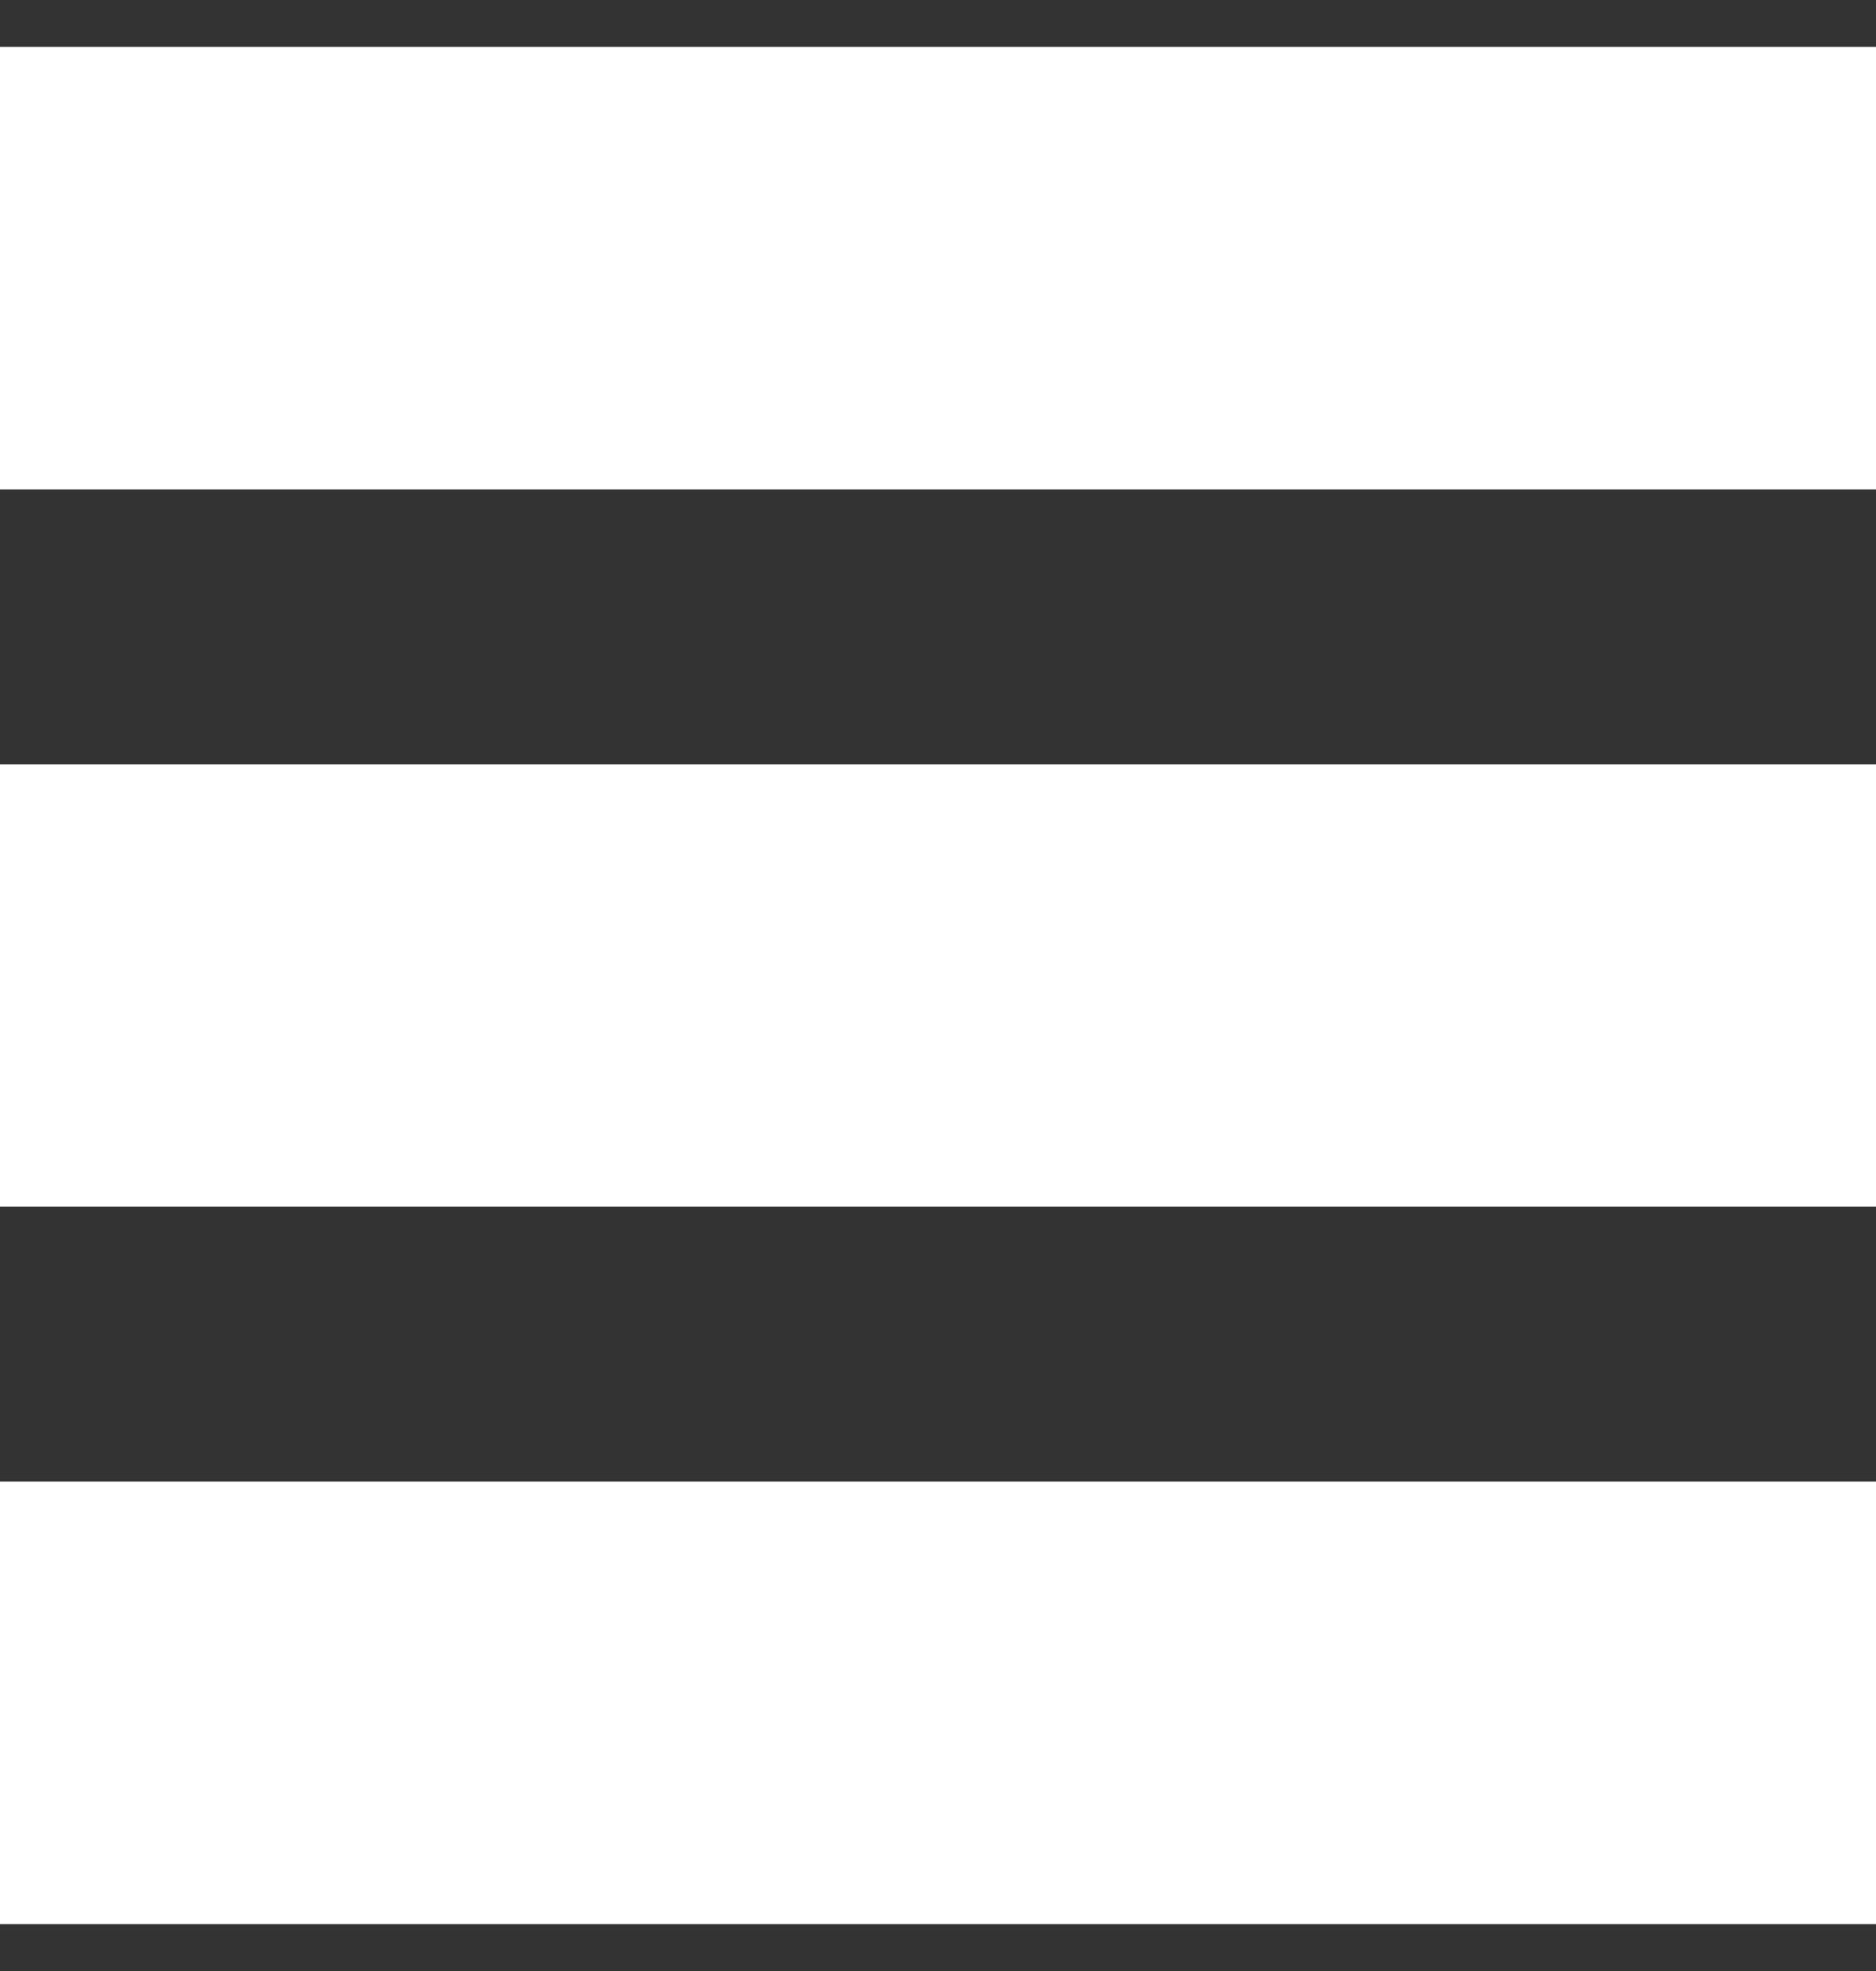 <svg fill="none" viewBox="0 0 20 21" xmlns="http://www.w3.org/2000/svg"><rect x="0" y="0" width="20" height="21" fill="#333333" stroke="none"/><g fill="#fff"><path d="m0 .5h20v4.714h-20z"/><path d="m0 8.143h20v4.714h-20z"/><path d="m0 15.786h20v4.714h-20z"/></g></svg>